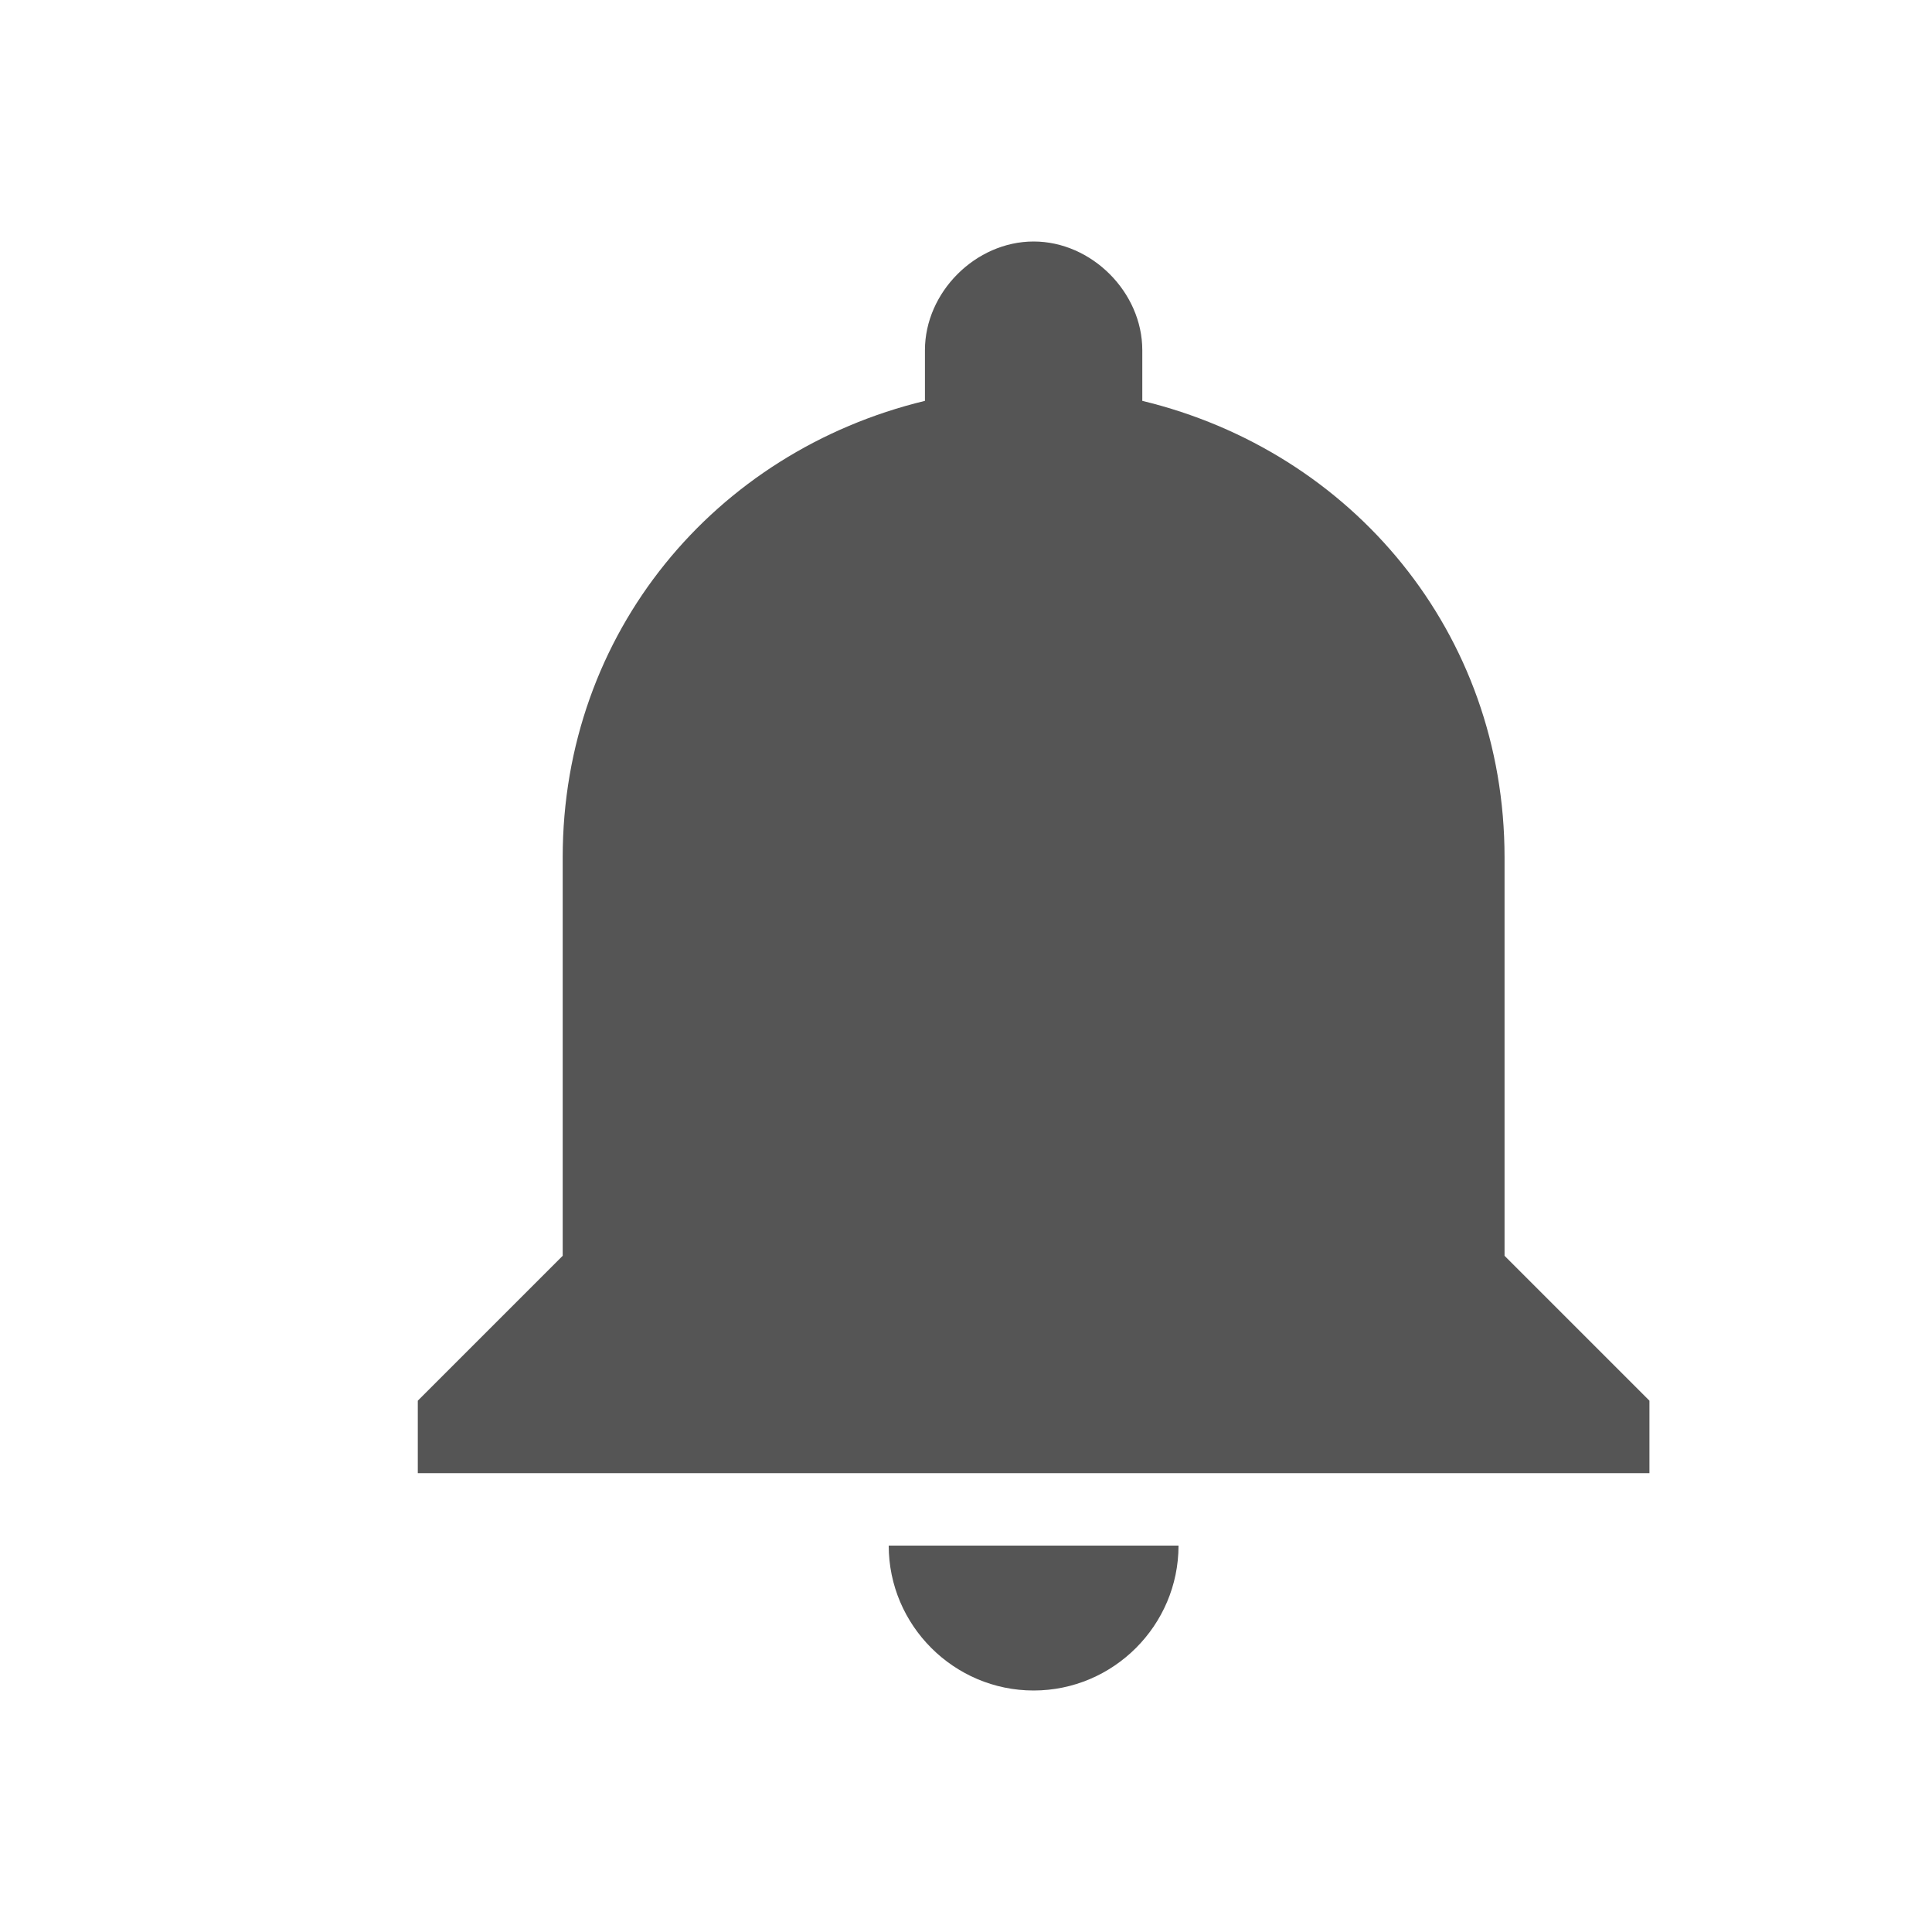 <?xml version="1.0" encoding="utf-8"?>
<!-- Generator: Adobe Illustrator 16.0.0, SVG Export Plug-In . SVG Version: 6.00 Build 0)  -->
<!DOCTYPE svg PUBLIC "-//W3C//DTD SVG 1.1//EN" "http://www.w3.org/Graphics/SVG/1.1/DTD/svg11.dtd">
<svg version="1.1" id="Layer_1" xmlns="http://www.w3.org/2000/svg" xmlns:xlink="http://www.w3.org/1999/xlink" x="0px" y="0px"
	 width="200px" height="200px" viewBox="0 0 200 200" enable-background="new 0 0 200 200" xml:space="preserve">
<g>
	<g id="notifications">
		<path fill="#555555" d="M107,175c8.256,0,15-6.744,15-15H92C92,168.256,98.75,175,107,175z M155.75,130V88.75
			c0-23.25-15.756-42-37.5-47.253V36.25C118.25,30.247,113,25,107,25c-6.003,0-11.25,5.247-11.25,11.25v5.247
			C74,46.75,58.25,65.5,58.25,88.75V130l-15,15v7.5h127.5V145L155.75,130z"/>
	</g>
</g>
</svg>

